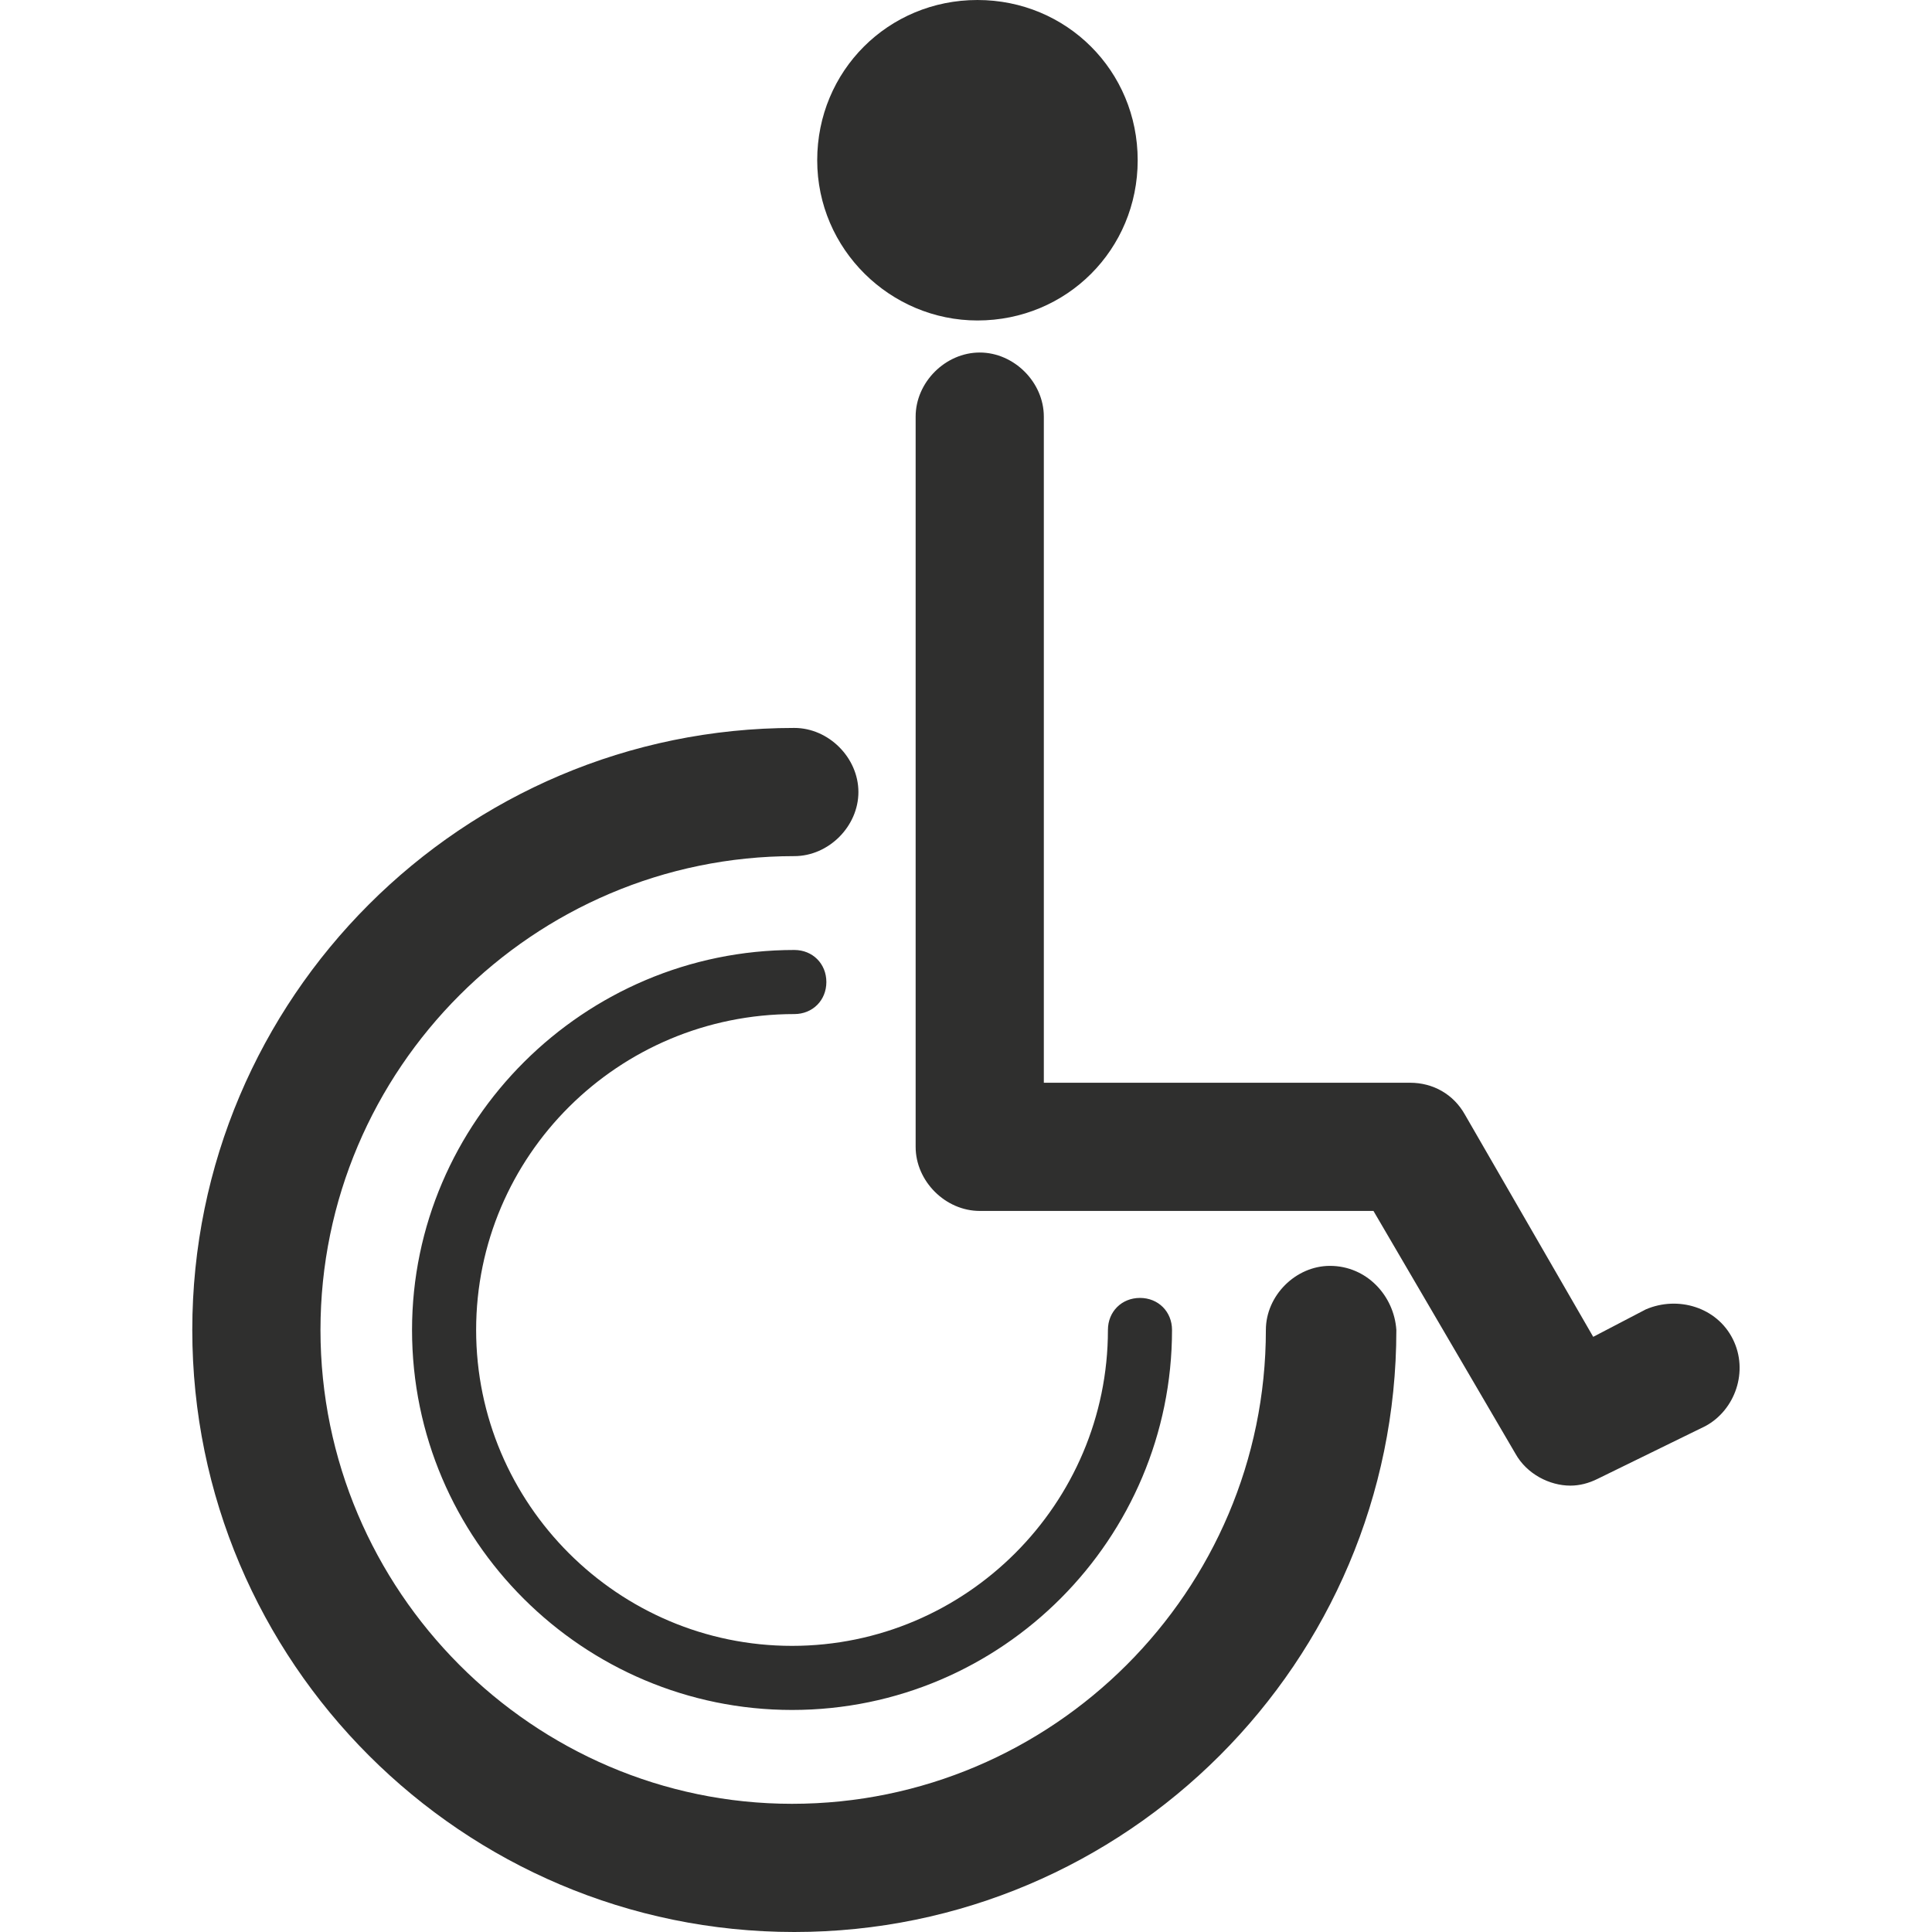 <?xml version="1.0" encoding="utf-8"?>
<!-- Generator: Adobe Illustrator 21.0.0, SVG Export Plug-In . SVG Version: 6.00 Build 0)  -->
<svg version="1.1" id="Capa_1" xmlns="http://www.w3.org/2000/svg" xmlns:xlink="http://www.w3.org/1999/xlink" x="0px" y="0px"
	 viewBox="0 0 84.4 84.4" style="enable-background:new 0 0 84.4 84.4;" xml:space="preserve">
<style type="text/css">
	.st0{fill:#2F2F2E;}
</style>
<g>
	<path class="st0" d="M35.7,7c0-3.9,3.1-7,7-7c3.9,0,7,3.1,7,7c0,3.9-3.1,7-7,7C38.9,14,35.7,10.9,35.7,7z M58.1,55.3
		c-1.5,0-2.8,1.3-2.8,2.8c0,11.4-9.3,20.7-20.7,20.7C23.3,78.8,14,69.5,14,58.1c0-11.4,9.3-20.7,20.7-20.7c1.5,0,2.8-1.3,2.8-2.8
		c0-1.5-1.3-2.8-2.8-2.8c-14.5,0-26.3,11.8-26.3,26.3s11.8,26.3,26.3,26.3c14.5,0,26.3-11.8,26.3-26.3
		C60.9,56.6,59.7,55.3,58.1,55.3z M34.7,44.3c0.8,0,1.4-0.6,1.4-1.4s-0.6-1.4-1.4-1.4C25.5,41.5,18,49,18,58.1
		c0,9.2,7.5,16.6,16.6,16.6c9.2,0,16.6-7.5,16.6-16.6c0-0.8-0.6-1.4-1.4-1.4c-0.8,0-1.4,0.6-1.4,1.4c0,7.6-6.2,13.8-13.8,13.8
		c-7.6,0-13.8-6.2-13.8-13.8C20.8,50.5,27,44.3,34.7,44.3z M75.7,58.5c-0.7-1.4-2.4-1.9-3.8-1.3l-2.3,1.2L64,48.7
		c-0.5-0.9-1.4-1.4-2.4-1.4h-16V18.2c0-1.5-1.3-2.8-2.8-2.8c-1.5,0-2.8,1.3-2.8,2.8v31.9c0,1.5,1.3,2.8,2.8,2.8h17.2l6.2,10.6
		c0.5,0.9,1.5,1.4,2.4,1.4c0.4,0,0.8-0.1,1.2-0.3l4.7-2.3C75.8,61.6,76.4,59.9,75.7,58.5z"/>
</g>
</svg>
